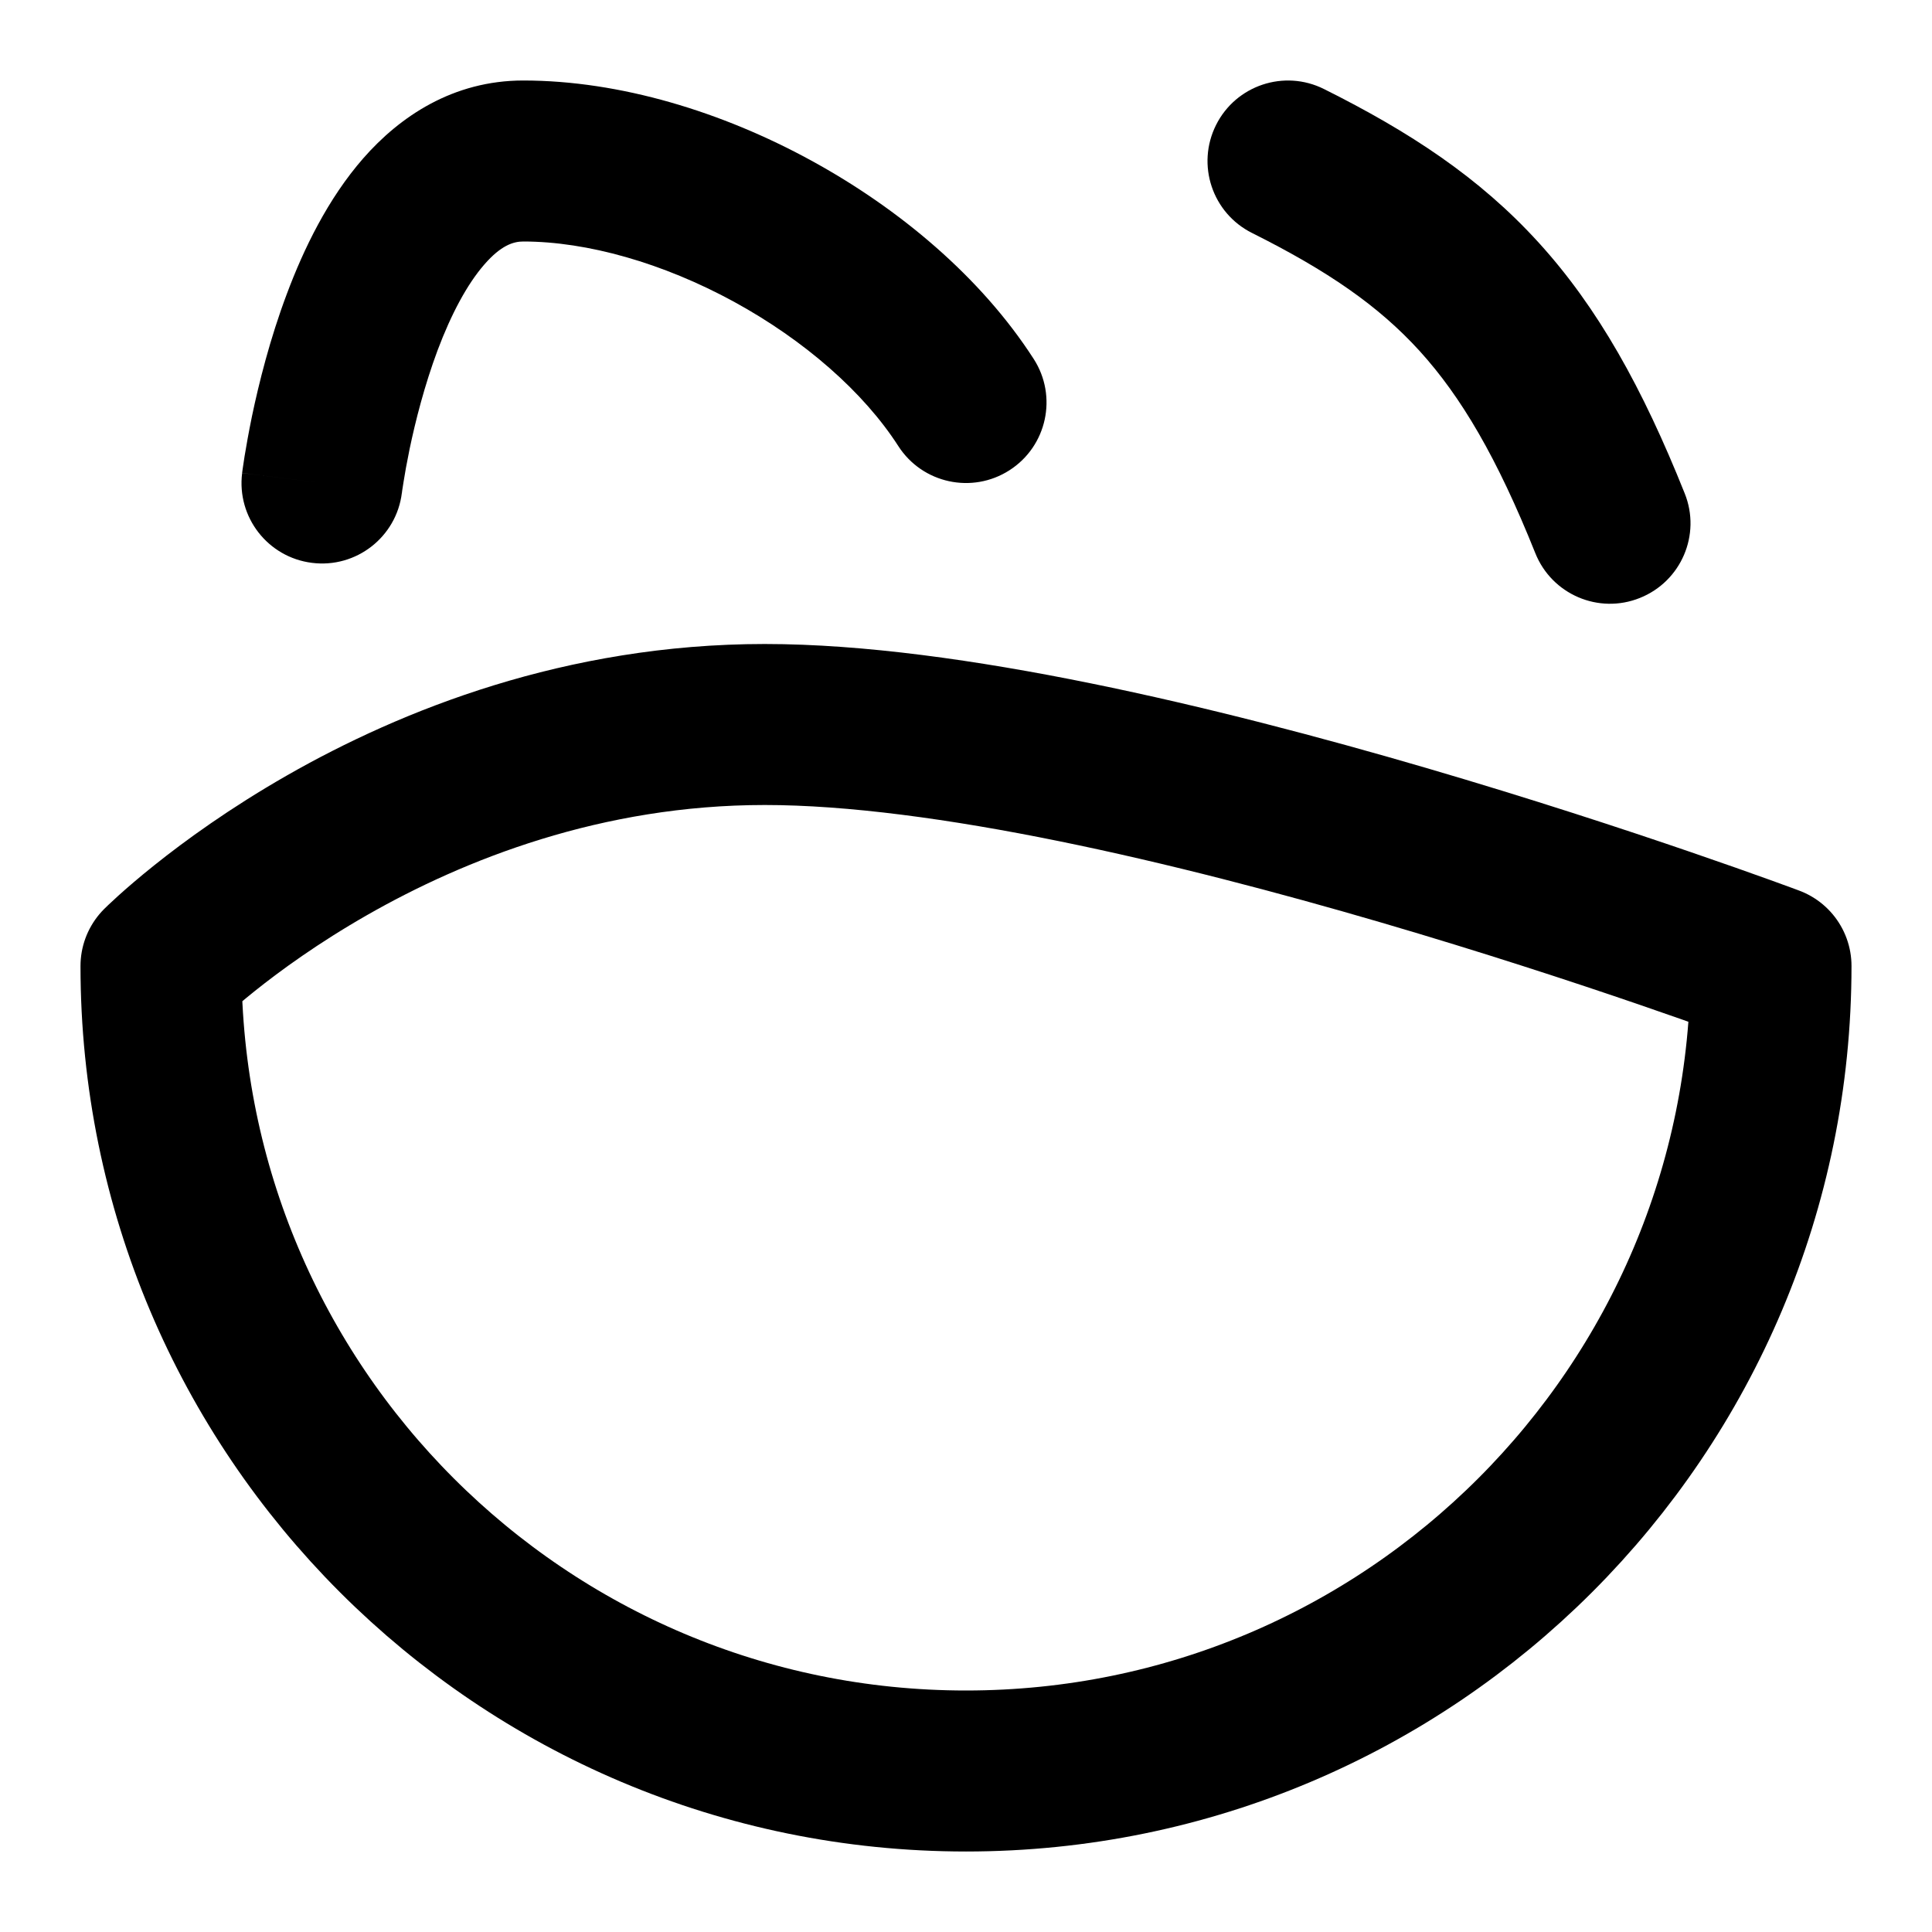 <svg width="24" height="24" viewBox="0 0 24 24" fill="none" xmlns="http://www.w3.org/2000/svg">
<path d="M12 22C17.523 22 22 17.523 22 12C22 12 14 9 9.5 9C5 9 2 12 2 12C2 17.523 6.477 22 12 22Z" stroke="black" stroke-width="2" stroke-linecap="round" stroke-linejoin="round"/>
<path d="M3.008 5.876C2.939 6.424 3.328 6.924 3.876 6.992C4.424 7.061 4.924 6.672 4.992 6.124L3.008 5.876ZM11.159 5.541C11.458 6.006 12.077 6.14 12.541 5.841C13.006 5.542 13.14 4.923 12.841 4.459L11.159 5.541ZM4 6C4.992 6.124 4.992 6.124 4.992 6.124C4.992 6.125 4.992 6.125 4.992 6.125C4.992 6.125 4.992 6.125 4.992 6.125C4.992 6.125 4.992 6.125 4.992 6.125C4.992 6.124 4.992 6.123 4.993 6.12C4.993 6.116 4.995 6.107 4.996 6.095C5 6.072 5.005 6.035 5.013 5.987C5.028 5.89 5.053 5.749 5.088 5.579C5.16 5.234 5.273 4.788 5.436 4.351C5.604 3.904 5.803 3.53 6.018 3.284C6.222 3.05 6.375 3 6.5 3V1C5.625 1 4.965 1.45 4.513 1.966C4.072 2.47 3.771 3.096 3.564 3.649C3.352 4.212 3.215 4.766 3.13 5.171C3.088 5.376 3.058 5.547 3.038 5.669C3.028 5.731 3.021 5.78 3.016 5.815C3.014 5.832 3.012 5.846 3.01 5.857C3.01 5.862 3.009 5.866 3.009 5.869C3.008 5.871 3.008 5.872 3.008 5.873C3.008 5.874 3.008 5.874 3.008 5.875C3.008 5.875 3.008 5.875 3.008 5.875C3.008 5.876 3.008 5.876 4 6ZM6.5 3C7.296 3 8.236 3.268 9.115 3.747C9.994 4.227 10.729 4.872 11.159 5.541L12.841 4.459C12.189 3.446 11.173 2.592 10.073 1.992C8.973 1.391 7.704 1 6.5 1V3Z" fill="black"/>
<path d="M16.447 1.106C15.953 0.859 15.353 1.059 15.106 1.553C14.859 2.047 15.059 2.647 15.553 2.894L16.447 1.106ZM19.072 6.871C19.277 7.384 19.859 7.634 20.371 7.428C20.884 7.223 21.134 6.641 20.928 6.129L19.072 6.871ZM15.553 2.894C16.492 3.364 17.124 3.798 17.635 4.36C18.15 4.927 18.596 5.682 19.072 6.871L20.928 6.129C20.404 4.818 19.85 3.823 19.115 3.015C18.376 2.202 17.508 1.636 16.447 1.106L15.553 2.894Z" fill="black"/>
</svg>

